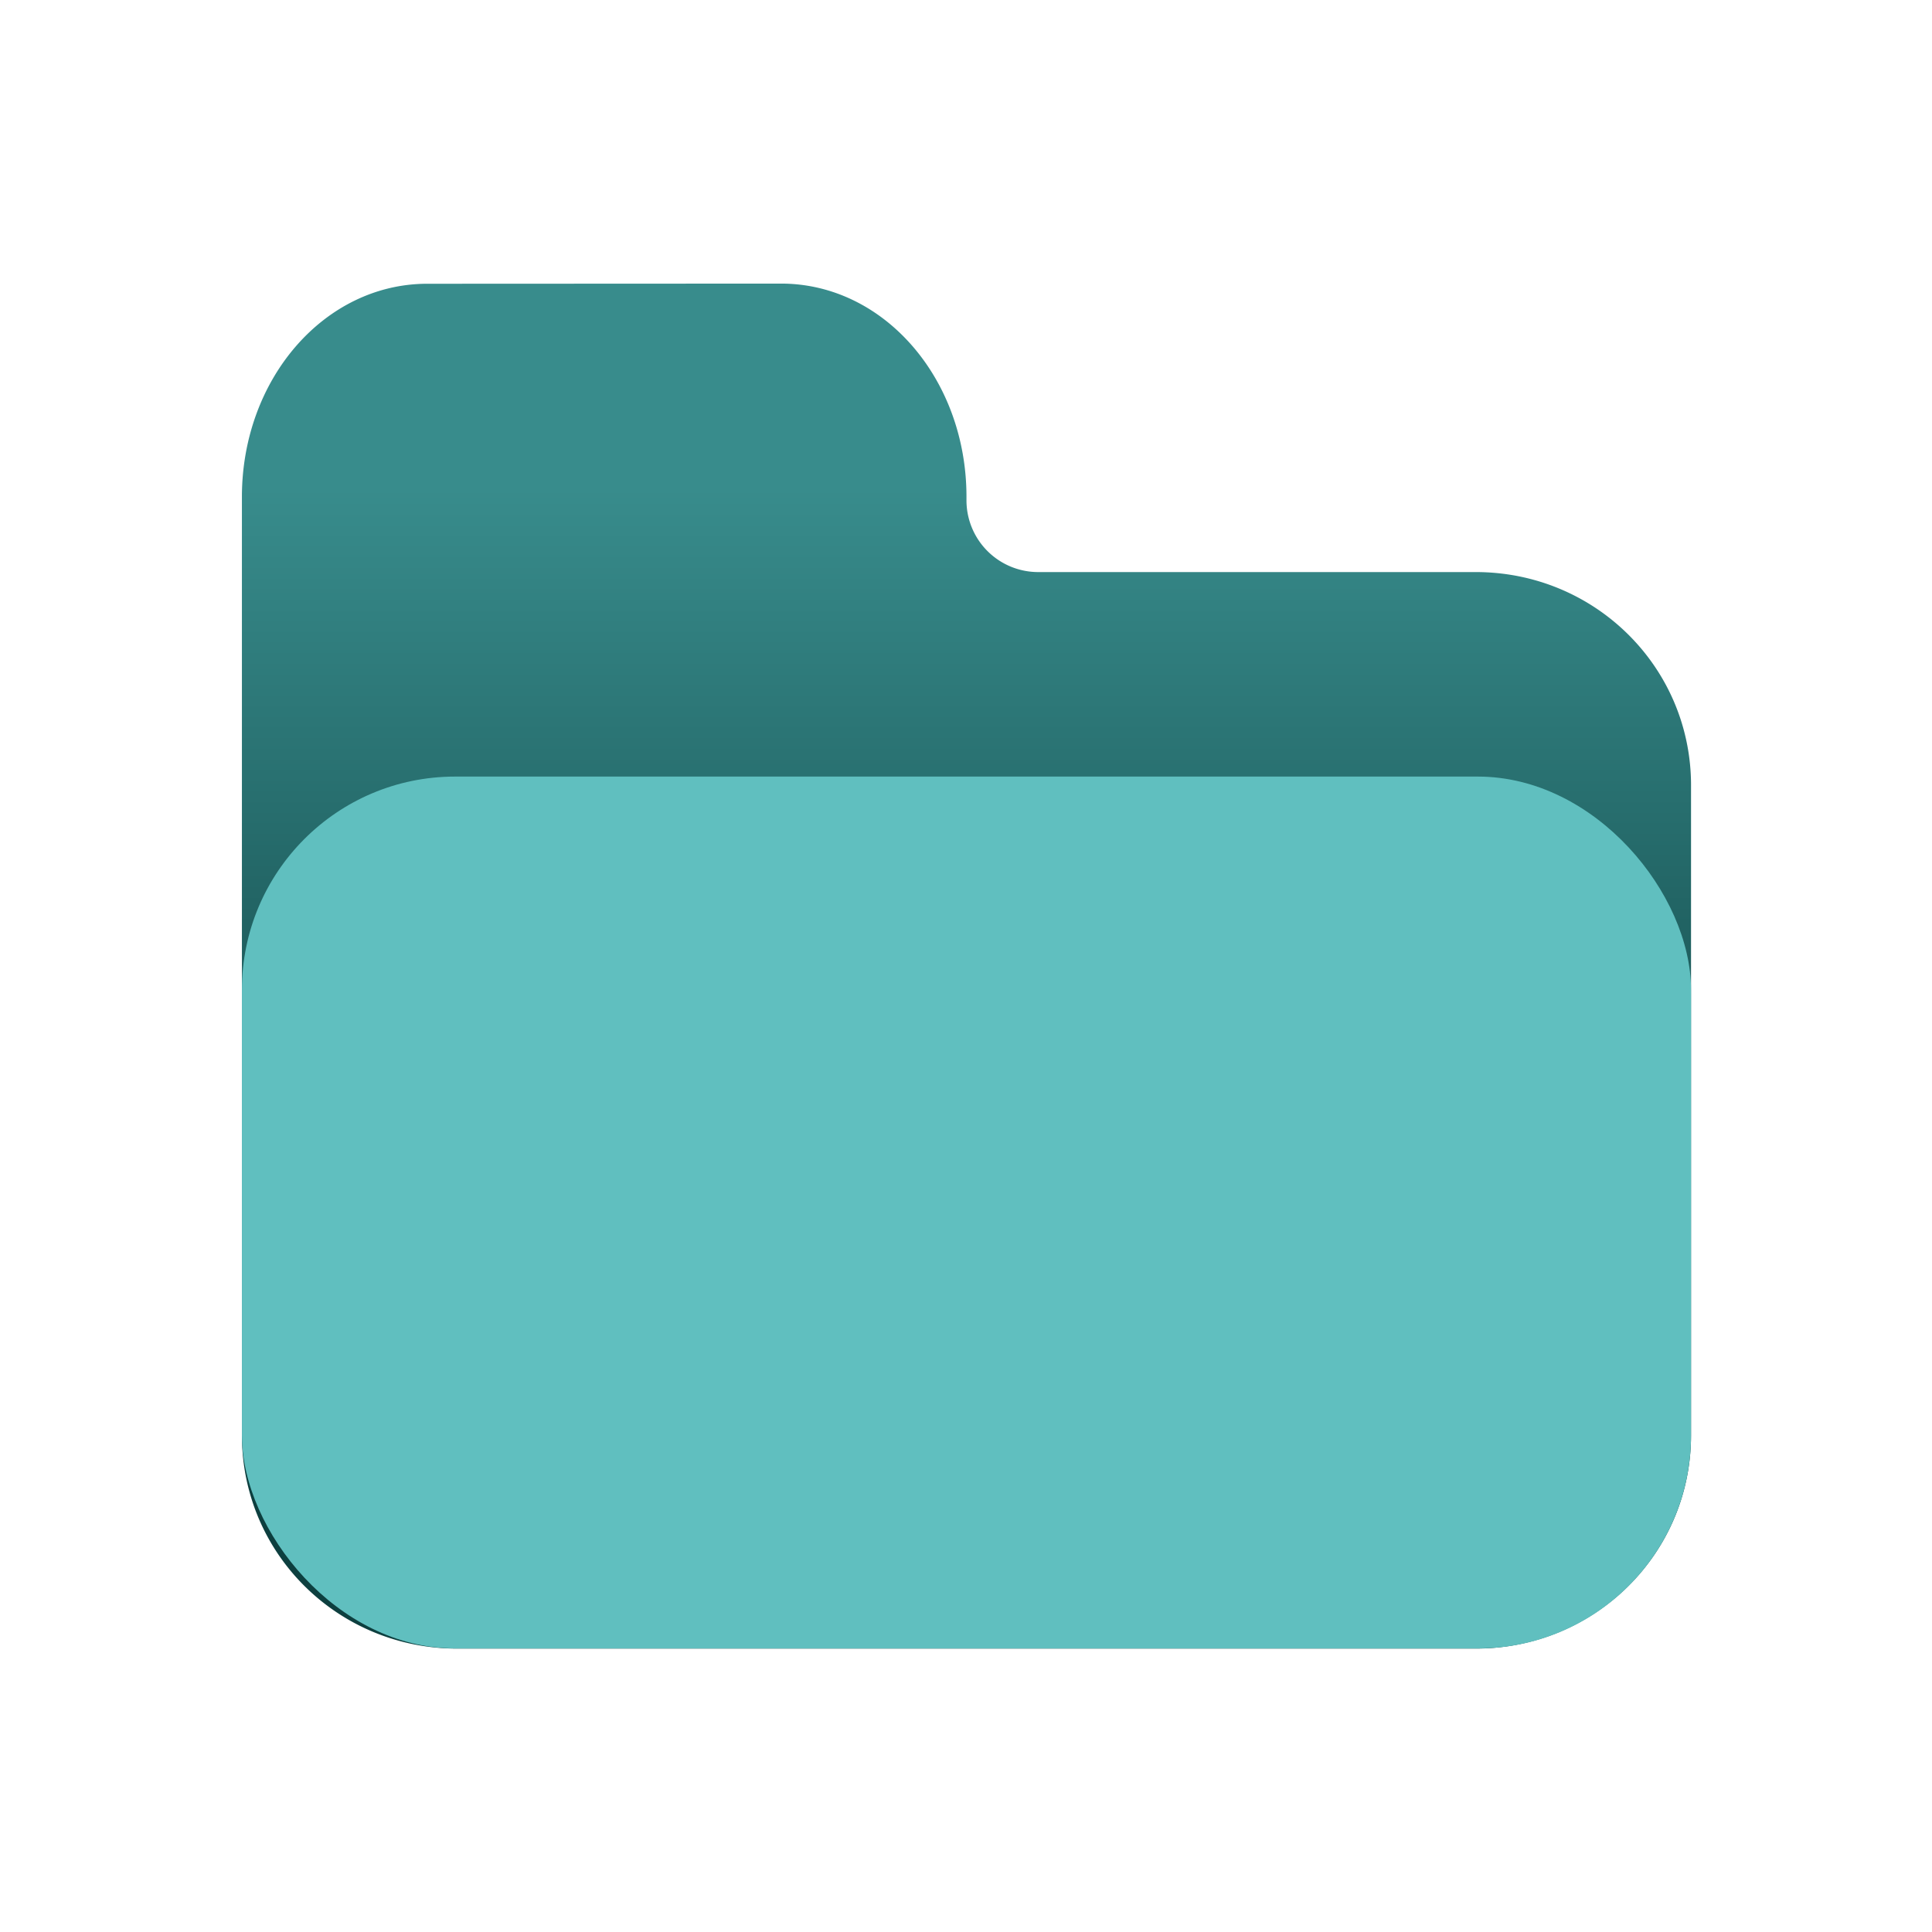 <?xml version="1.0" encoding="UTF-8" standalone="no"?>
<!-- Created with Inkscape (http://www.inkscape.org/) -->

<svg
   width="128"
   height="128"
   viewBox="0 0 33.867 33.867"
   version="1.1"
   id="svg1908"
   inkscape:version="1.2.1 (9c6d41e410, 2022-07-14)"
   sodipodi:docname="folder.svg"
   xmlns:inkscape="http://www.inkscape.org/namespaces/inkscape"
   xmlns:sodipodi="http://sodipodi.sourceforge.net/DTD/sodipodi-0.dtd"
   xmlns:xlink="http://www.w3.org/1999/xlink"
   xmlns="http://www.w3.org/2000/svg"
   xmlns:svg="http://www.w3.org/2000/svg">
  <sodipodi:namedview
     id="namedview1910"
     pagecolor="#ffffff"
     bordercolor="#000000"
     borderopacity="0.25"
     inkscape:showpageshadow="2"
     inkscape:pageopacity="0.0"
     inkscape:pagecheckerboard="0"
     inkscape:deskcolor="#d1d1d1"
     inkscape:document-units="mm"
     showgrid="false"
     inkscape:zoom="3.3638608"
     inkscape:cx="61.090519"
     inkscape:cy="81.156748"
     inkscape:window-width="1920"
     inkscape:window-height="986"
     inkscape:window-x="-11"
     inkscape:window-y="-11"
     inkscape:window-maximized="1"
     inkscape:current-layer="layer1" />
  <defs
     id="defs1905">
    <linearGradient
       inkscape:collect="always"
       xlink:href="#linearGradient12430"
       id="linearGradient12432"
       x1="28.303"
       y1="12.348"
       x2="28.303"
       y2="3.879"
       gradientUnits="userSpaceOnUse" />
    <linearGradient
       inkscape:collect="always"
       id="linearGradient12430">
      <stop
         style="stop-color:#0d3f3f;stop-opacity:1;"
         offset="0.25"
         id="stop12428" />
      <stop
         style="stop-color:#388c8c;stop-opacity:1;"
         offset="0.85"
         id="stop12426" />
    </linearGradient>
  </defs>
  <g
     inkscape:label="Layer 1"
     inkscape:groupmode="layer"
     id="layer1">
    <g
       id="g12346"
       inkscape:label="folder-empty"
       transform="matrix(2.825,0,0,2.825,-63.017,-5.984)">
      <path
         id="rect344-95-2"
         style="fill:url(#linearGradient12432);fill-opacity:1;fill-rule:nonzero;stroke-width:0.022;stroke-dasharray:none;stroke-opacity:0.5"
         d="m 24.958,3.879 c -0.637,0 -1.15,0.59 -1.15,1.323 v 5.113 0.71 c 0,0.733 0.595,1.323 1.335,1.323 h 6.321 c 0.74,0 1.336,-0.59 1.336,-1.323 V 6.991 c 0,-0.733 -0.596,-1.323 -1.336,-1.323 h -2.715 A 0.445,0.445 0 0 1 28.304,5.222 v -0.021 c 0,-0.733 -0.513,-1.323 -1.15,-1.323 z" />
      <rect
         style="fill:#60bfbf;fill-opacity:1;stroke-width:0.02;stroke-opacity:0.5"
         id="rect344-95-9"
         width="8.992"
         height="5.41"
         x="23.808"
         y="6.937"
         rx="1.323"
         ry="1.323" />
    </g>
  </g>
</svg>
